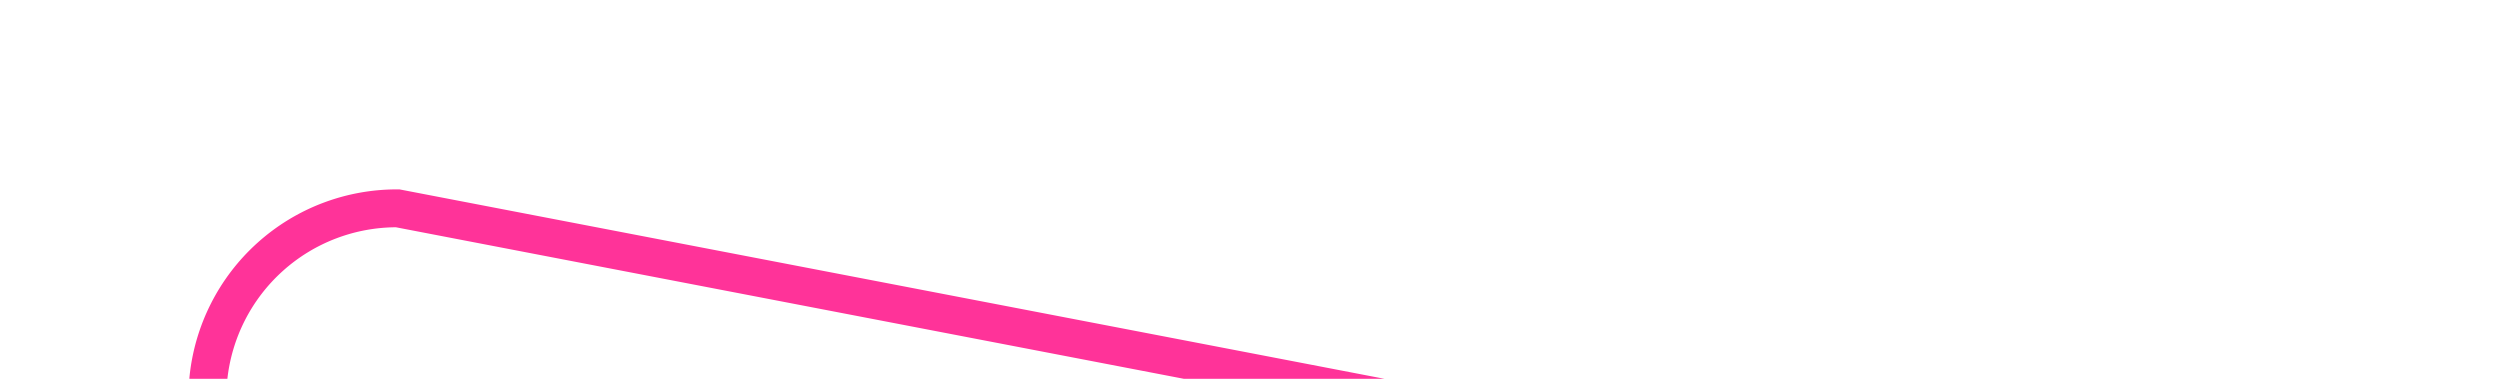 ﻿<?xml version="1.0" encoding="utf-8"?>
<svg version="1.1" xmlns:xlink="http://www.w3.org/1999/xlink" width="66px" height="10px" preserveAspectRatio="xMinYMid meet" viewBox="1855 926  66 8" xmlns="http://www.w3.org/2000/svg">
  <path d="M 1896 1322.5  L 1865 1322.5  A 5 5 0 0 1 1860.5 1317.5 L 1860.5 935  A 5 5 0 0 1 1865.5 930.5 L 1917.5 940.5  " stroke-width="1" stroke="#ff3399" fill="none" />
  <path d="M 1894 1319.5  A 3 3 0 0 0 1891 1322.5 A 3 3 0 0 0 1894 1325.5 A 3 3 0 0 0 1897 1322.5 A 3 3 0 0 0 1894 1319.5 Z " fill-rule="nonzero" fill="#ff3399" stroke="none" />
</svg>